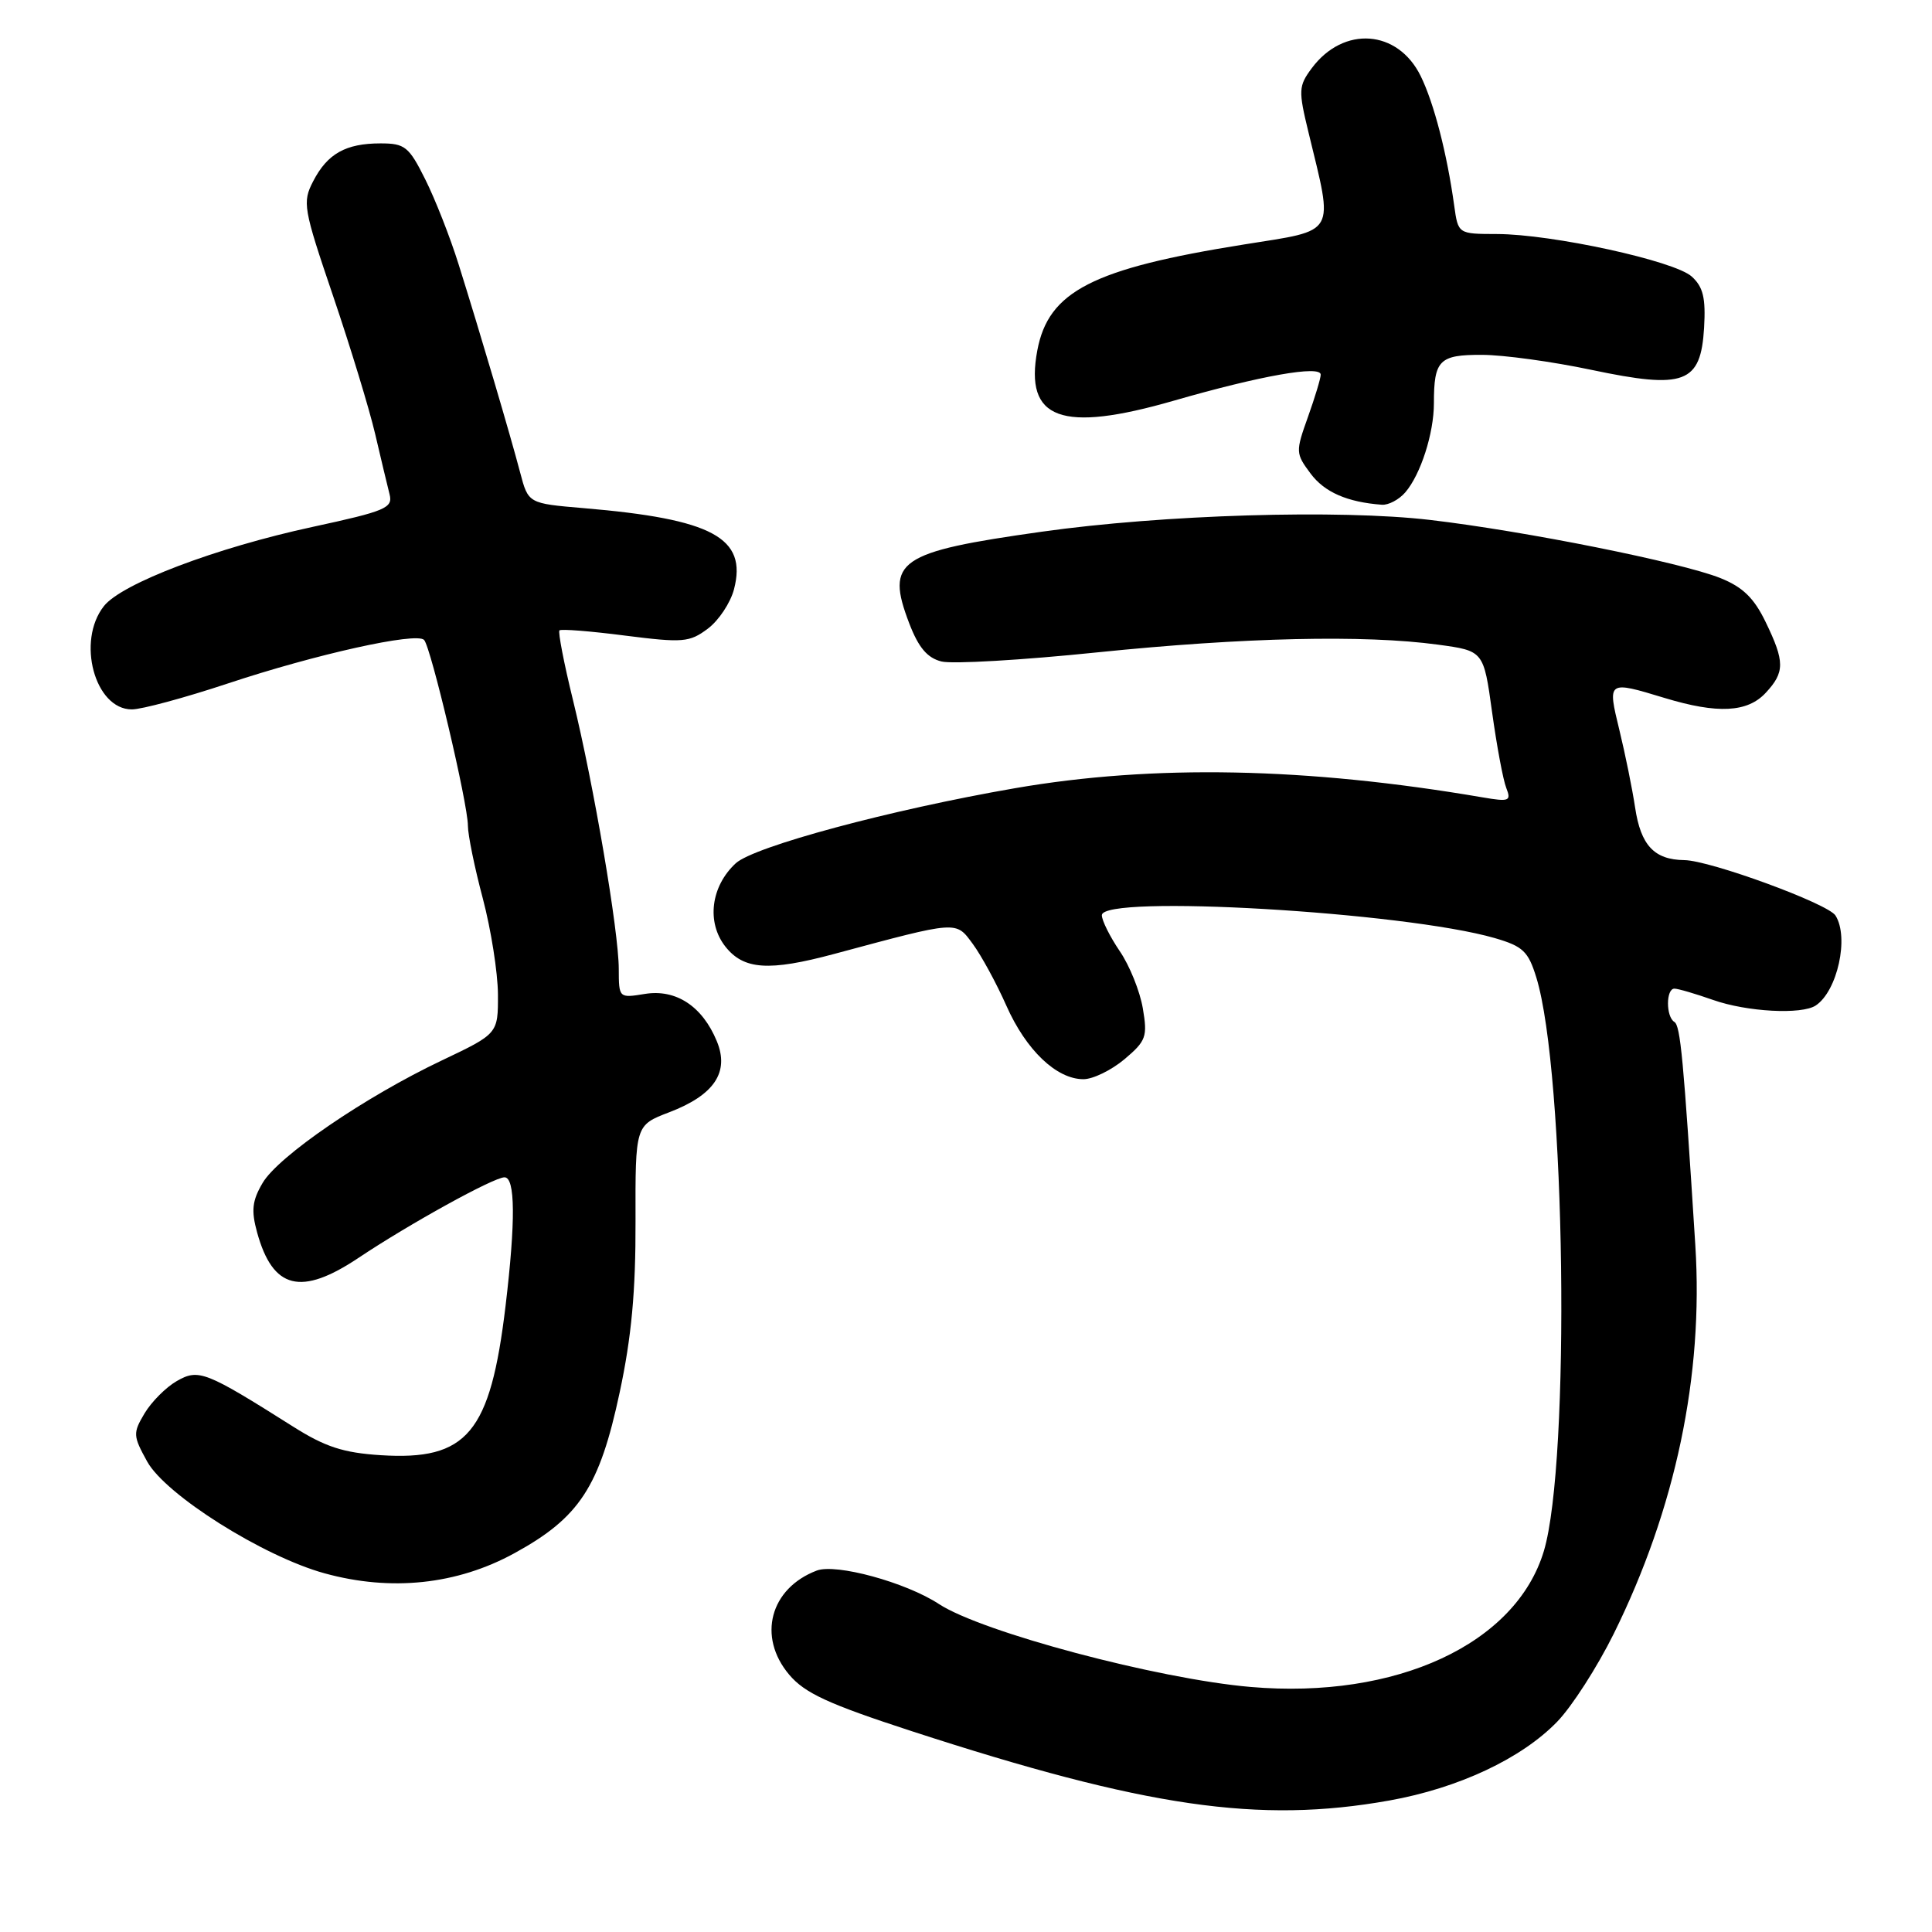 <?xml version="1.0" encoding="UTF-8" standalone="no"?>
<!DOCTYPE svg PUBLIC "-//W3C//DTD SVG 1.1//EN" "http://www.w3.org/Graphics/SVG/1.1/DTD/svg11.dtd" >
<svg xmlns="http://www.w3.org/2000/svg" xmlns:xlink="http://www.w3.org/1999/xlink" version="1.1" viewBox="0 0 256 256">
 <g >
 <path fill="currentColor"
d=" M 184.08 238.58 C 193.26 236.94 201.61 233.02 206.34 228.13 C 208.28 226.13 211.64 220.90 213.82 216.50 C 222.02 199.93 225.73 182.27 224.64 165.03 C 223.07 140.22 222.67 135.91 221.86 135.41 C 220.73 134.72 220.74 131.00 221.87 131.00 C 222.36 131.00 224.66 131.68 227.00 132.50 C 231.48 134.08 238.74 134.47 240.60 133.23 C 243.47 131.32 245.04 124.18 243.21 121.31 C 242.21 119.73 226.60 114.01 223.18 113.97 C 219.19 113.92 217.41 112.01 216.66 107.00 C 216.29 104.53 215.35 99.91 214.58 96.75 C 212.98 90.17 212.97 90.18 220.59 92.49 C 227.59 94.61 231.54 94.41 233.96 91.81 C 236.51 89.07 236.51 87.69 233.95 82.41 C 232.42 79.24 230.92 77.78 227.94 76.59 C 222.72 74.51 202.07 70.37 189.54 68.90 C 177.49 67.48 154.07 68.19 138.00 70.46 C 118.98 73.14 117.31 74.30 120.48 82.60 C 121.71 85.81 122.87 87.18 124.75 87.65 C 126.17 88.01 135.47 87.47 145.42 86.44 C 164.77 84.46 180.78 84.09 190.54 85.42 C 196.59 86.24 196.59 86.24 197.71 94.37 C 198.33 98.84 199.17 103.36 199.59 104.41 C 200.27 106.15 199.99 106.26 196.42 105.65 C 173.14 101.67 152.82 101.27 134.50 104.44 C 118.02 107.29 99.92 112.16 97.49 114.39 C 94.19 117.44 93.59 122.21 96.11 125.42 C 98.54 128.50 101.87 128.73 110.54 126.40 C 127.07 121.96 126.62 121.99 128.91 125.09 C 130.04 126.63 132.04 130.30 133.35 133.26 C 135.96 139.15 139.99 143.00 143.56 143.00 C 144.82 143.00 147.26 141.81 148.99 140.36 C 151.87 137.93 152.07 137.37 151.43 133.61 C 151.05 131.36 149.68 127.94 148.37 126.03 C 147.07 124.11 146.00 121.97 146.00 121.27 C 146.00 118.50 186.09 120.84 198.06 124.30 C 201.80 125.39 202.50 126.05 203.57 129.52 C 207.44 142.07 208.11 193.69 204.57 205.52 C 200.87 217.84 185.02 225.19 165.71 223.53 C 153.40 222.47 130.11 216.27 124.41 212.54 C 120.04 209.67 110.77 207.14 108.22 208.11 C 102.04 210.46 100.33 216.87 104.56 221.89 C 106.63 224.35 109.73 225.78 120.81 229.39 C 151.81 239.48 166.80 241.66 184.08 238.58 Z  M 68.16 205.81 C 76.78 201.09 79.44 197.03 82.11 184.50 C 83.68 177.18 84.24 171.09 84.21 161.80 C 84.18 149.10 84.18 149.10 88.68 147.38 C 94.65 145.10 96.68 142.06 94.98 137.96 C 93.07 133.33 89.57 131.03 85.45 131.70 C 82.01 132.26 82.00 132.25 81.99 128.38 C 81.98 123.39 78.68 104.02 75.91 92.71 C 74.72 87.87 73.93 83.74 74.13 83.53 C 74.34 83.32 78.26 83.63 82.83 84.22 C 90.49 85.19 91.36 85.12 93.78 83.31 C 95.23 82.23 96.79 79.88 97.26 78.08 C 99.03 71.26 94.42 68.77 77.32 67.33 C 70.00 66.71 70.00 66.71 68.92 62.60 C 67.64 57.72 63.61 44.07 60.76 35.00 C 59.64 31.42 57.65 26.36 56.34 23.75 C 54.18 19.42 53.65 19.00 50.42 19.00 C 45.81 19.00 43.38 20.37 41.50 24.01 C 40.05 26.81 40.18 27.58 44.14 39.23 C 46.43 45.98 48.94 54.20 49.71 57.50 C 50.48 60.80 51.34 64.40 51.62 65.50 C 52.08 67.31 51.11 67.72 41.45 69.81 C 28.62 72.58 16.14 77.31 13.77 80.31 C 10.11 84.94 12.56 94.00 17.47 94.00 C 18.77 94.00 24.48 92.46 30.17 90.57 C 41.88 86.68 55.14 83.74 56.19 84.79 C 57.09 85.71 62.00 106.49 62.00 109.41 C 62.00 110.63 62.89 114.98 63.98 119.07 C 65.06 123.16 65.96 128.86 65.98 131.74 C 66.00 136.97 66.00 136.97 58.55 140.51 C 48.39 145.33 36.86 153.21 34.79 156.76 C 33.41 159.11 33.27 160.40 34.07 163.31 C 36.15 170.84 39.88 171.77 47.51 166.67 C 54.24 162.17 65.42 156.00 66.85 156.00 C 68.28 156.00 68.33 161.78 66.99 173.03 C 64.97 189.91 61.92 193.55 50.44 192.82 C 45.48 192.50 43.09 191.72 38.85 189.04 C 27.21 181.69 26.32 181.34 23.42 183.00 C 21.99 183.82 20.07 185.75 19.16 187.27 C 17.60 189.89 17.62 190.25 19.50 193.66 C 21.94 198.08 34.87 206.23 43.00 208.47 C 51.81 210.90 60.55 209.98 68.16 205.81 Z  M 186.20 65.25 C 188.24 62.89 190.00 57.42 190.00 53.43 C 190.00 47.71 190.71 47.00 196.36 47.02 C 199.19 47.02 205.72 47.92 210.88 49.01 C 223.21 51.61 225.36 50.81 225.80 43.44 C 226.03 39.47 225.68 38.02 224.16 36.64 C 221.86 34.56 205.67 31.03 198.36 31.01 C 193.21 31.00 193.21 31.00 192.69 27.25 C 191.73 20.32 190.01 13.67 188.25 10.08 C 185.22 3.90 178.03 3.38 173.82 9.03 C 172.06 11.40 172.03 11.97 173.38 17.53 C 176.72 31.33 177.24 30.41 164.86 32.39 C 144.78 35.59 138.92 38.59 137.45 46.43 C 135.73 55.60 140.61 57.40 155.58 53.08 C 167.02 49.78 175.00 48.37 175.00 49.64 C 175.01 50.11 174.24 52.64 173.31 55.25 C 171.66 59.86 171.67 60.08 173.66 62.75 C 175.50 65.22 178.52 66.54 183.10 66.88 C 183.97 66.95 185.37 66.21 186.20 65.25 Z "/>
</g>
</svg>